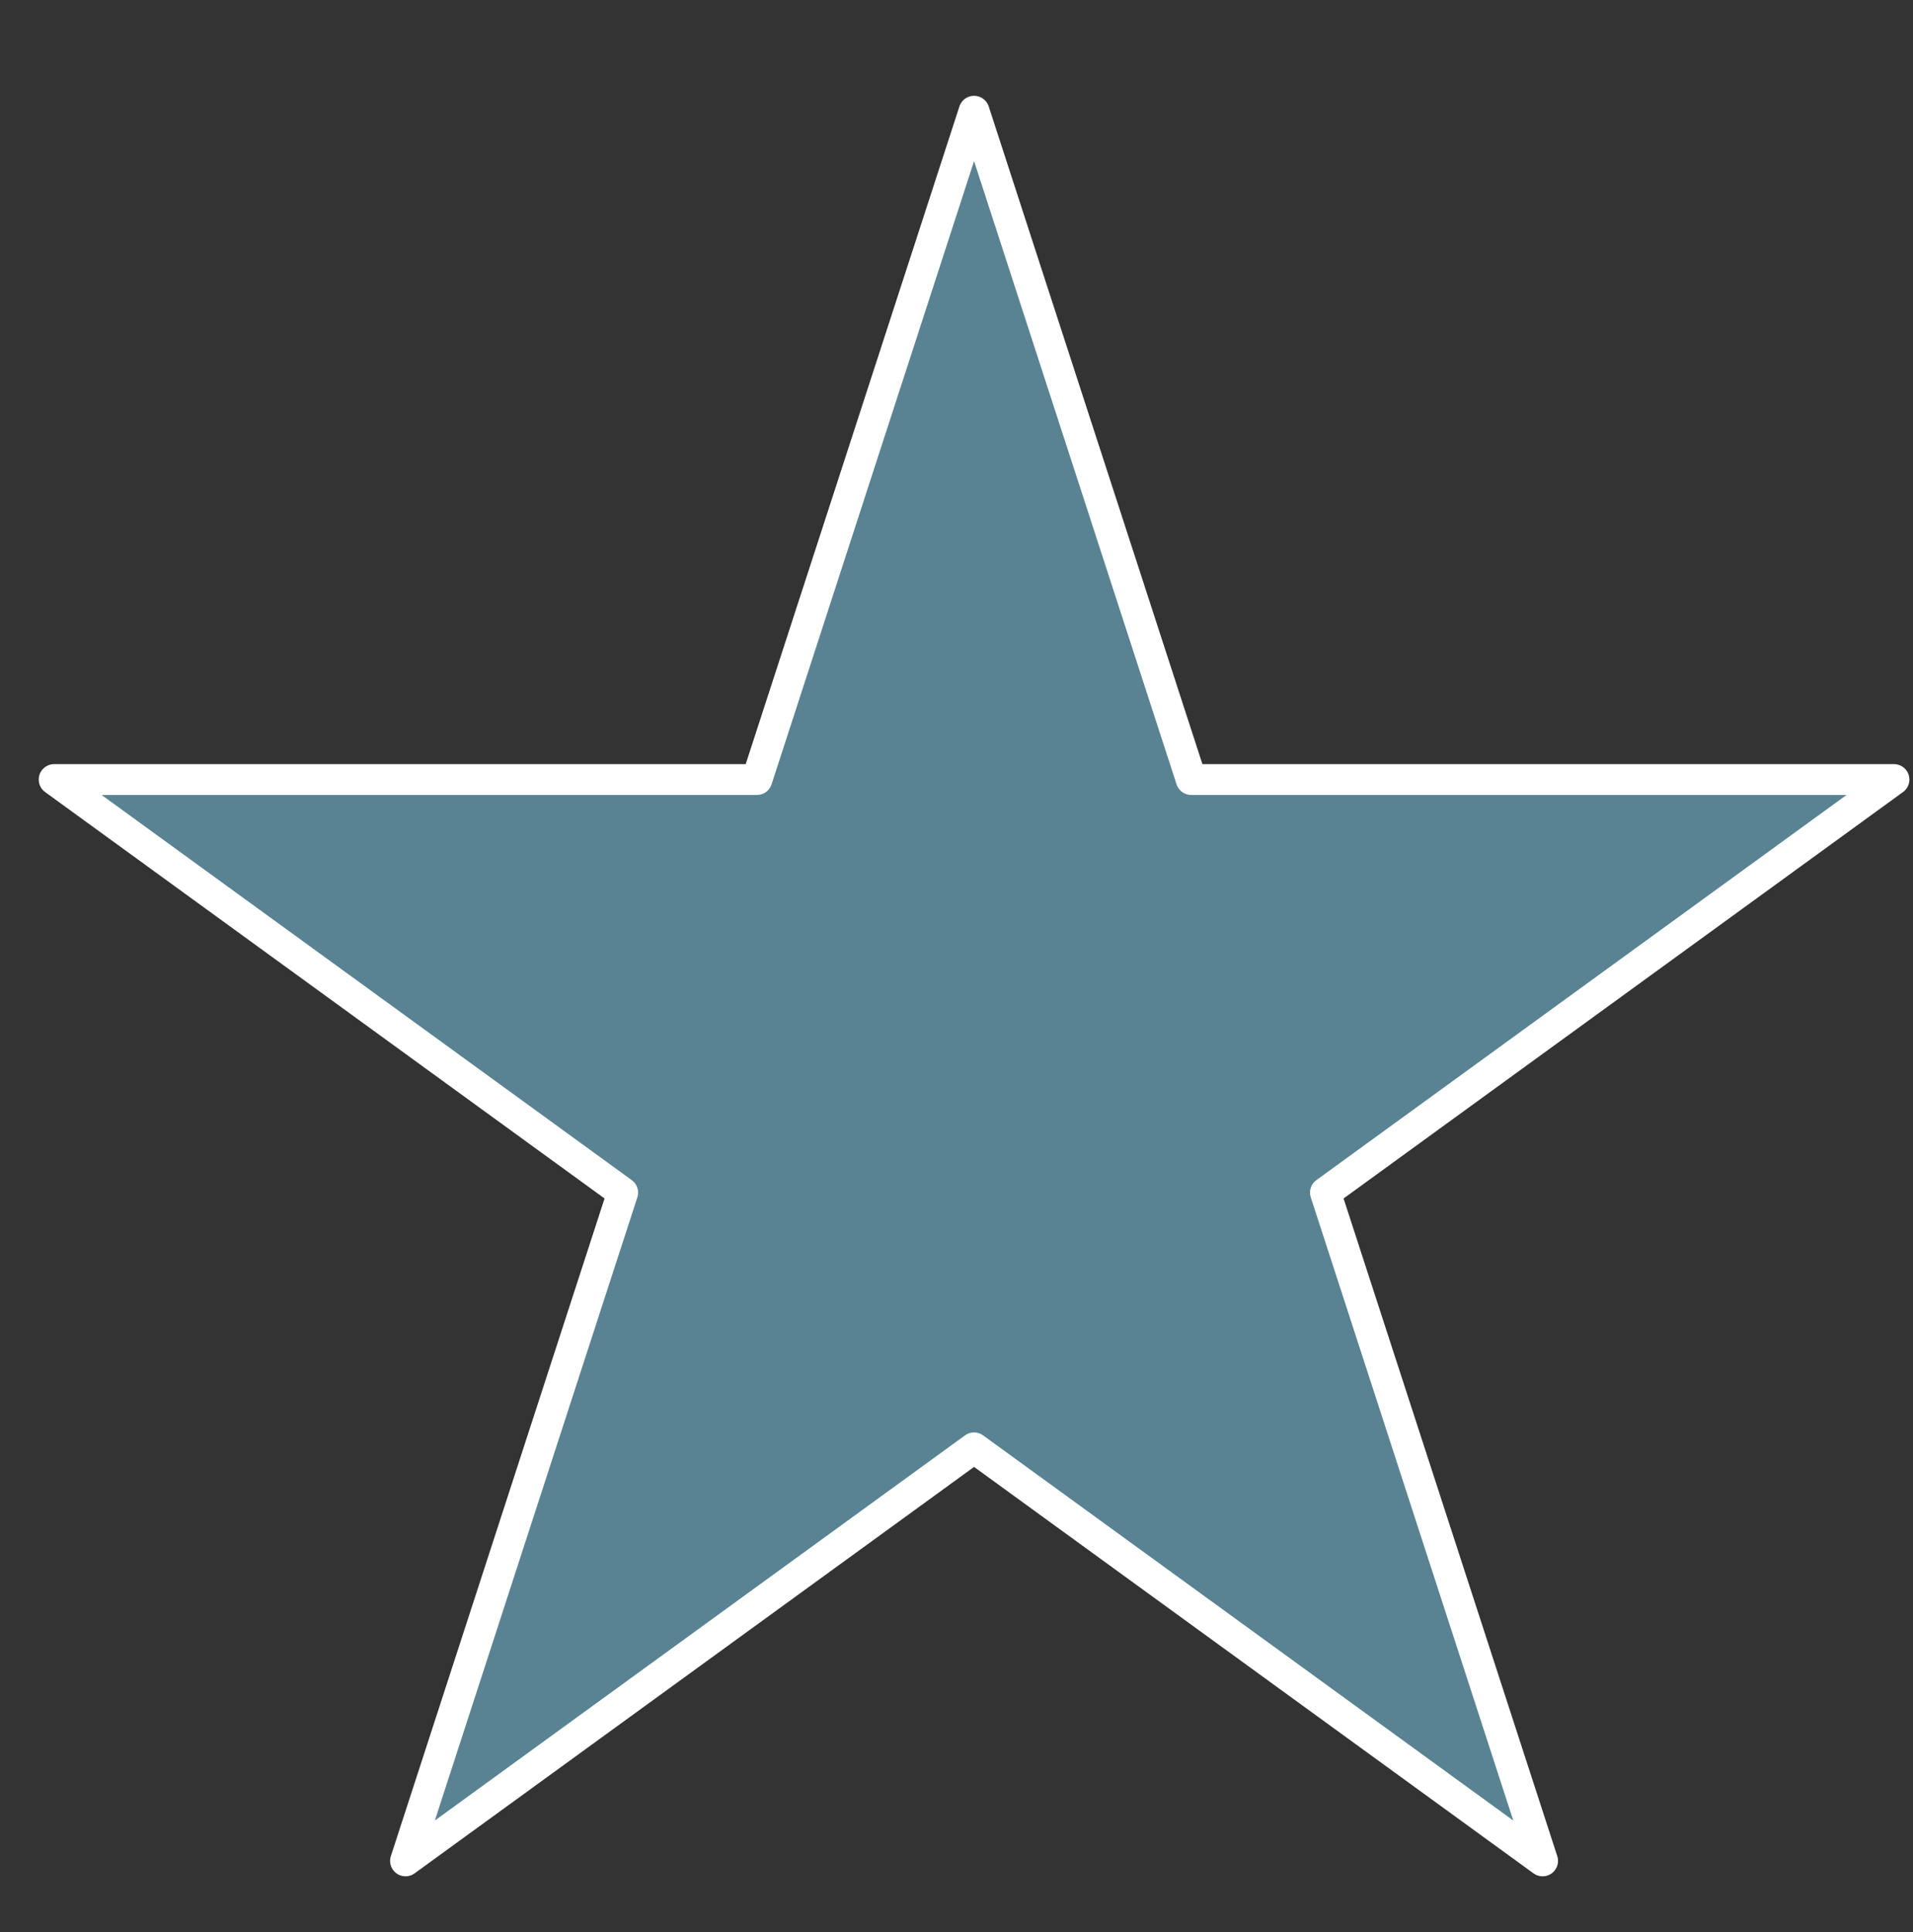 <?xml version="1.0" encoding="UTF-8" standalone="no"?>
<!DOCTYPE svg PUBLIC "-//W3C//DTD SVG 1.1//EN" "http://www.w3.org/Graphics/SVG/1.1/DTD/svg11.dtd">
<svg width="100%" height="100%" viewBox="0 0 1396 1410" version="1.1" xmlns="http://www.w3.org/2000/svg" xmlns:xlink="http://www.w3.org/1999/xlink" xml:space="preserve" xmlns:serif="http://www.serif.com/" style="fill-rule:evenodd;clip-rule:evenodd;stroke-linecap:round;stroke-linejoin:round;stroke-miterlimit:1.5;">
    <rect x="0" y="0" width="1396" height="1410" fill="#333333" stroke="none"/>
    <g transform="matrix(1,0,0,1,-2116,-99)">
        <g id="ArtBoard1" transform="matrix(1,0,0,1,1544.55,-815.119)">
            <rect x="571.455" y="914.119" width="1395.94" height="1409.45" style="fill:none;"/>
            <g transform="matrix(1,0,0,1,0.455,0.119)">
                <path d="M1281.81,995.174L1440.28,1482.91L1953.12,1482.91L1538.23,1784.34L1696.7,2272.07L1281.81,1970.64L866.921,2272.07L1025.39,1784.34L610.505,1482.91L1123.34,1482.91L1281.81,995.174Z" style="fill:rgb(89,131,146);stroke:white;stroke-width:22.5px;"/>
            </g>
        </g>
    </g>
</svg>
